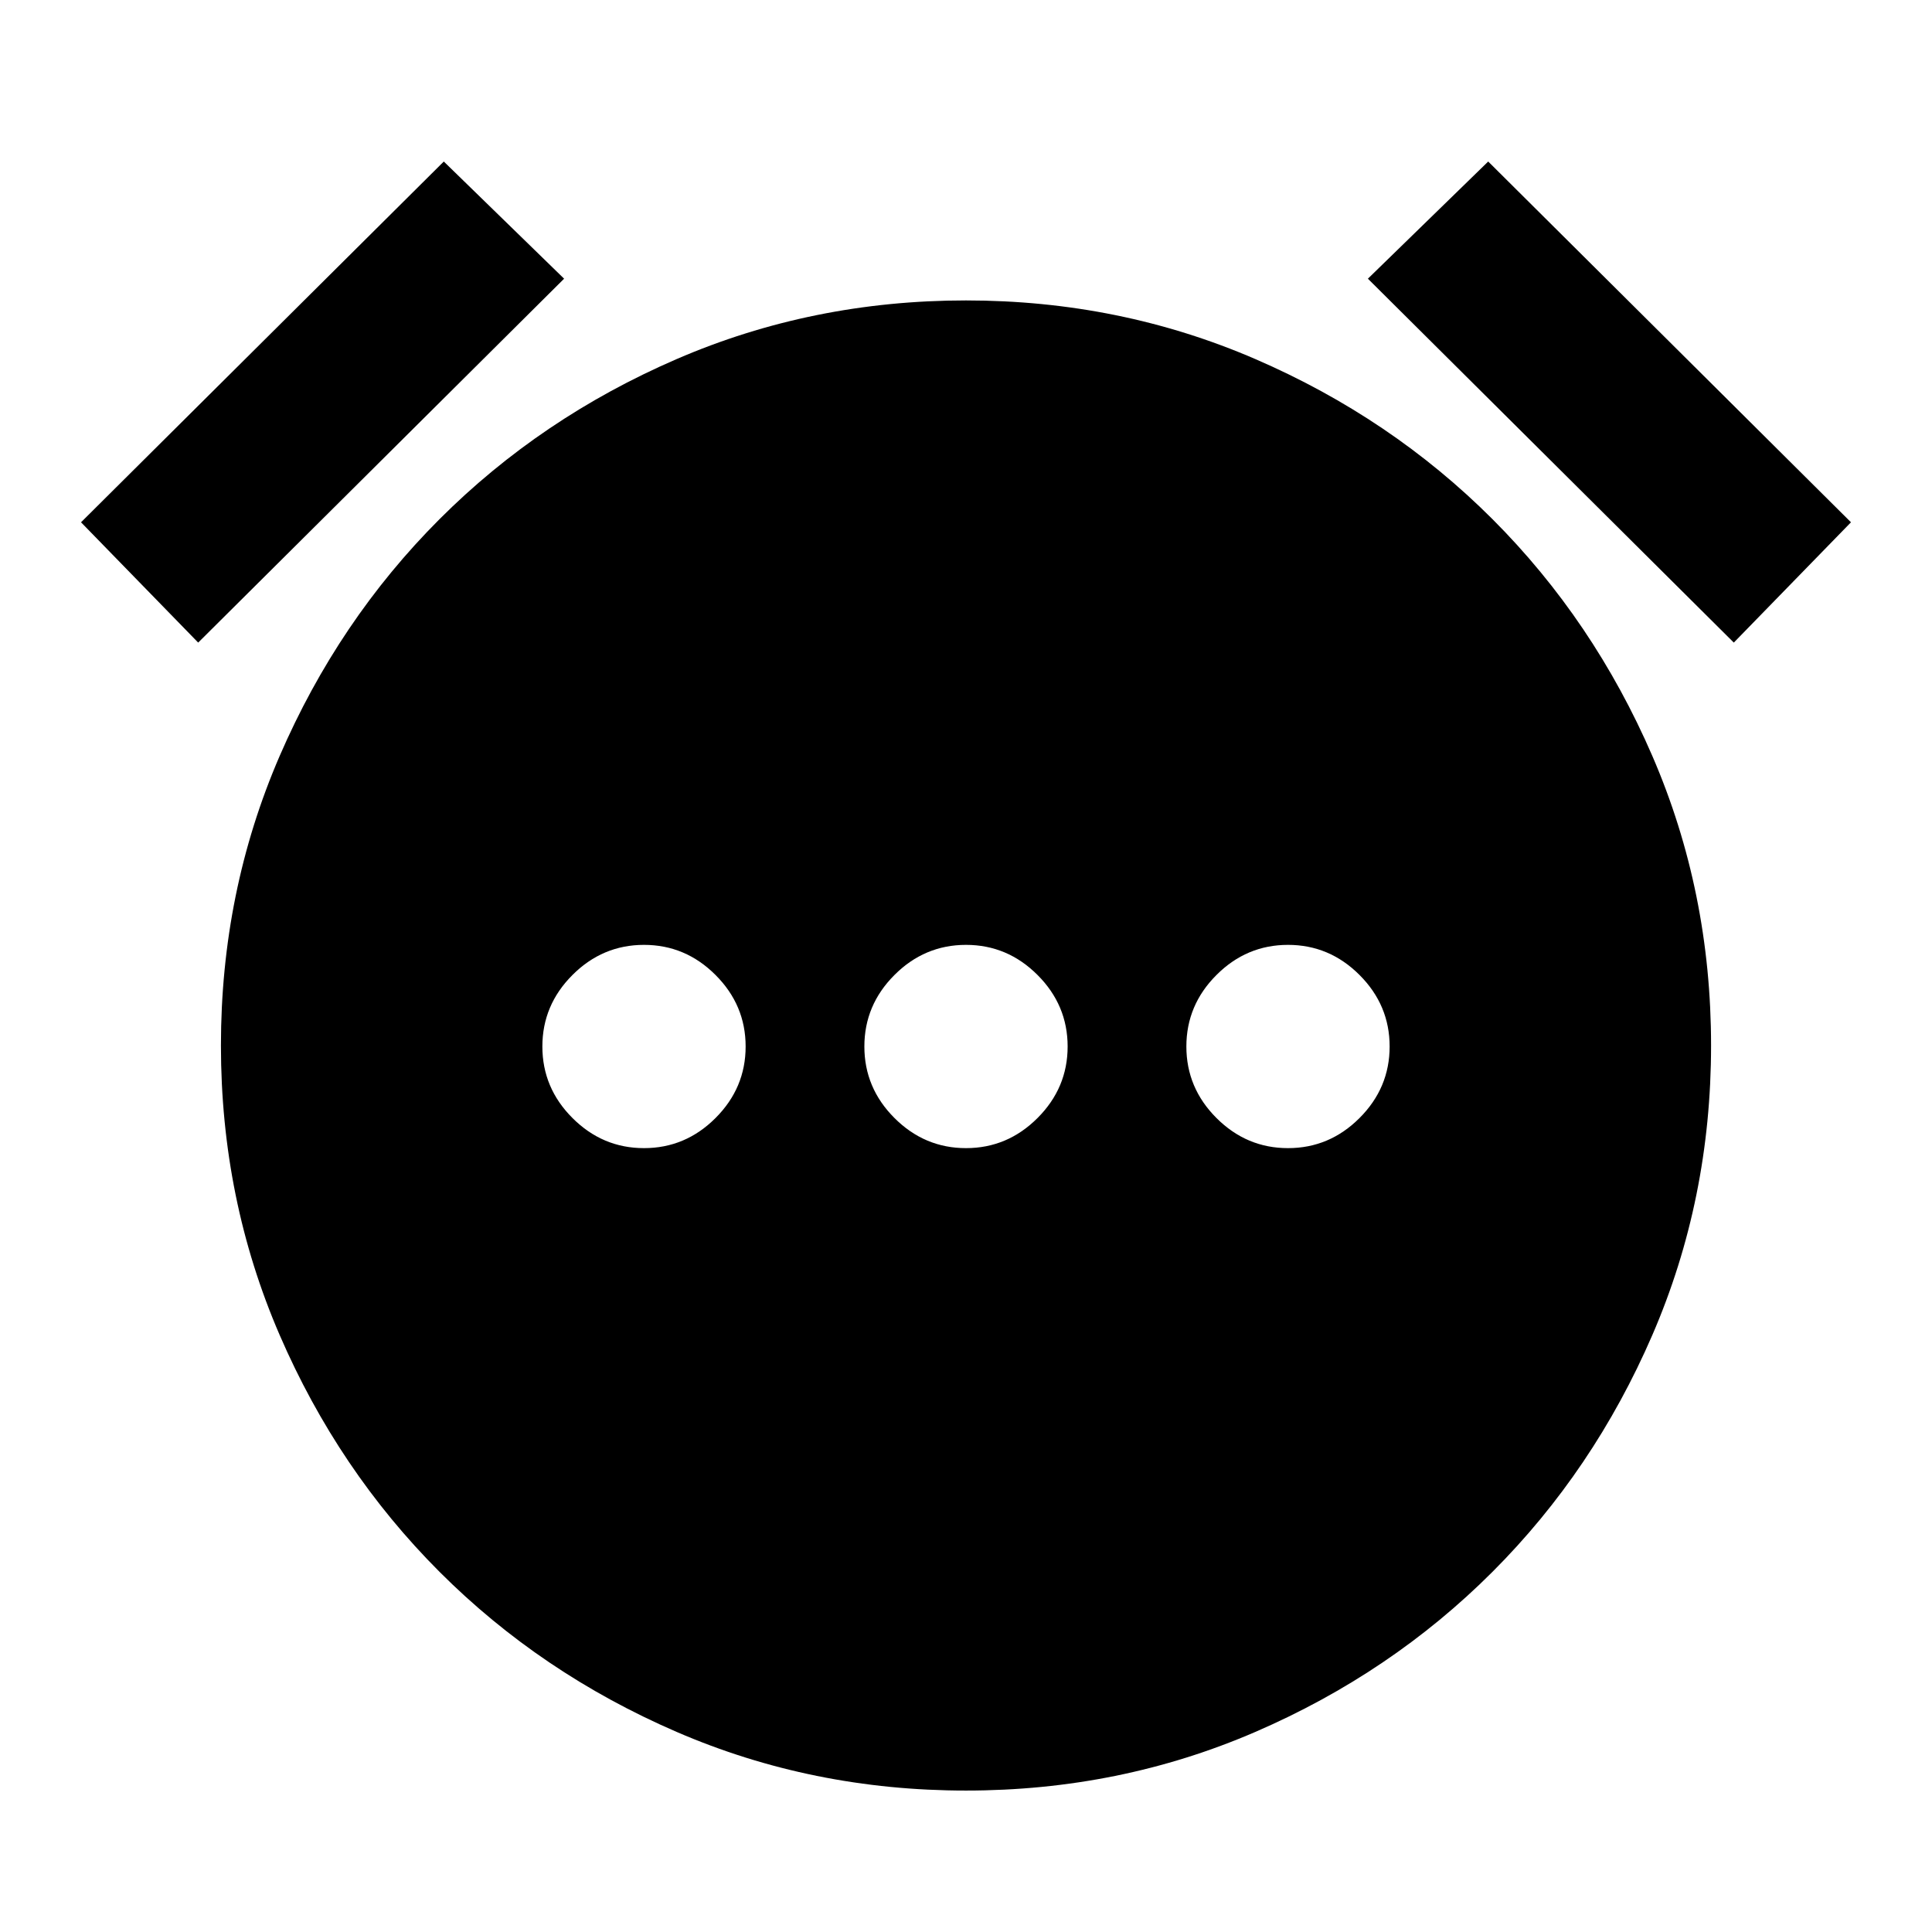 <svg xmlns="http://www.w3.org/2000/svg" height="24" viewBox="0 -960 960 960" width="24"><path d="M320-389.5q20.59 0 35.54-14.96Q370.5-419.41 370.5-440t-14.96-35.54Q340.59-490.5 320-490.5t-35.54 14.96Q269.5-460.59 269.5-440t14.96 35.54Q299.41-389.5 320-389.5Zm160 0q20.59 0 35.54-14.96Q530.5-419.41 530.5-440t-14.96-35.54Q500.59-490.5 480-490.5t-35.54 14.96Q429.5-460.59 429.5-440t14.96 35.54Q459.41-389.5 480-389.5Zm160 0q20.59 0 35.54-14.96Q690.5-419.41 690.5-440t-14.96-35.54Q660.59-490.5 640-490.5t-35.54 14.96Q589.5-460.59 589.5-440t14.96 35.54Q619.41-389.5 640-389.5ZM480-70.28q-76.39 0-143.82-29.16-67.42-29.17-117.75-79.49-50.32-50.33-79.49-117.75-29.16-67.43-29.16-143.82 0-76.39 29.16-143.82 29.17-67.42 79.49-117.75 50.33-50.32 117.75-79.49 67.43-29.16 143.82-29.16 76.39 0 143.82 29.16 67.42 29.17 117.75 79.49 50.32 50.33 79.49 117.75 29.16 67.43 29.16 143.82 0 76.39-29.16 143.82-29.17 67.42-79.49 117.75-50.33 50.32-117.75 79.49Q556.39-70.28 480-70.28ZM220.52-879.74l59.78 58.22L98.48-640.7l-58.22-59.78 180.26-179.26Zm518.96 0 180.26 179.26-58.22 59.78L679.7-821.52l59.78-58.22Z"/></svg>